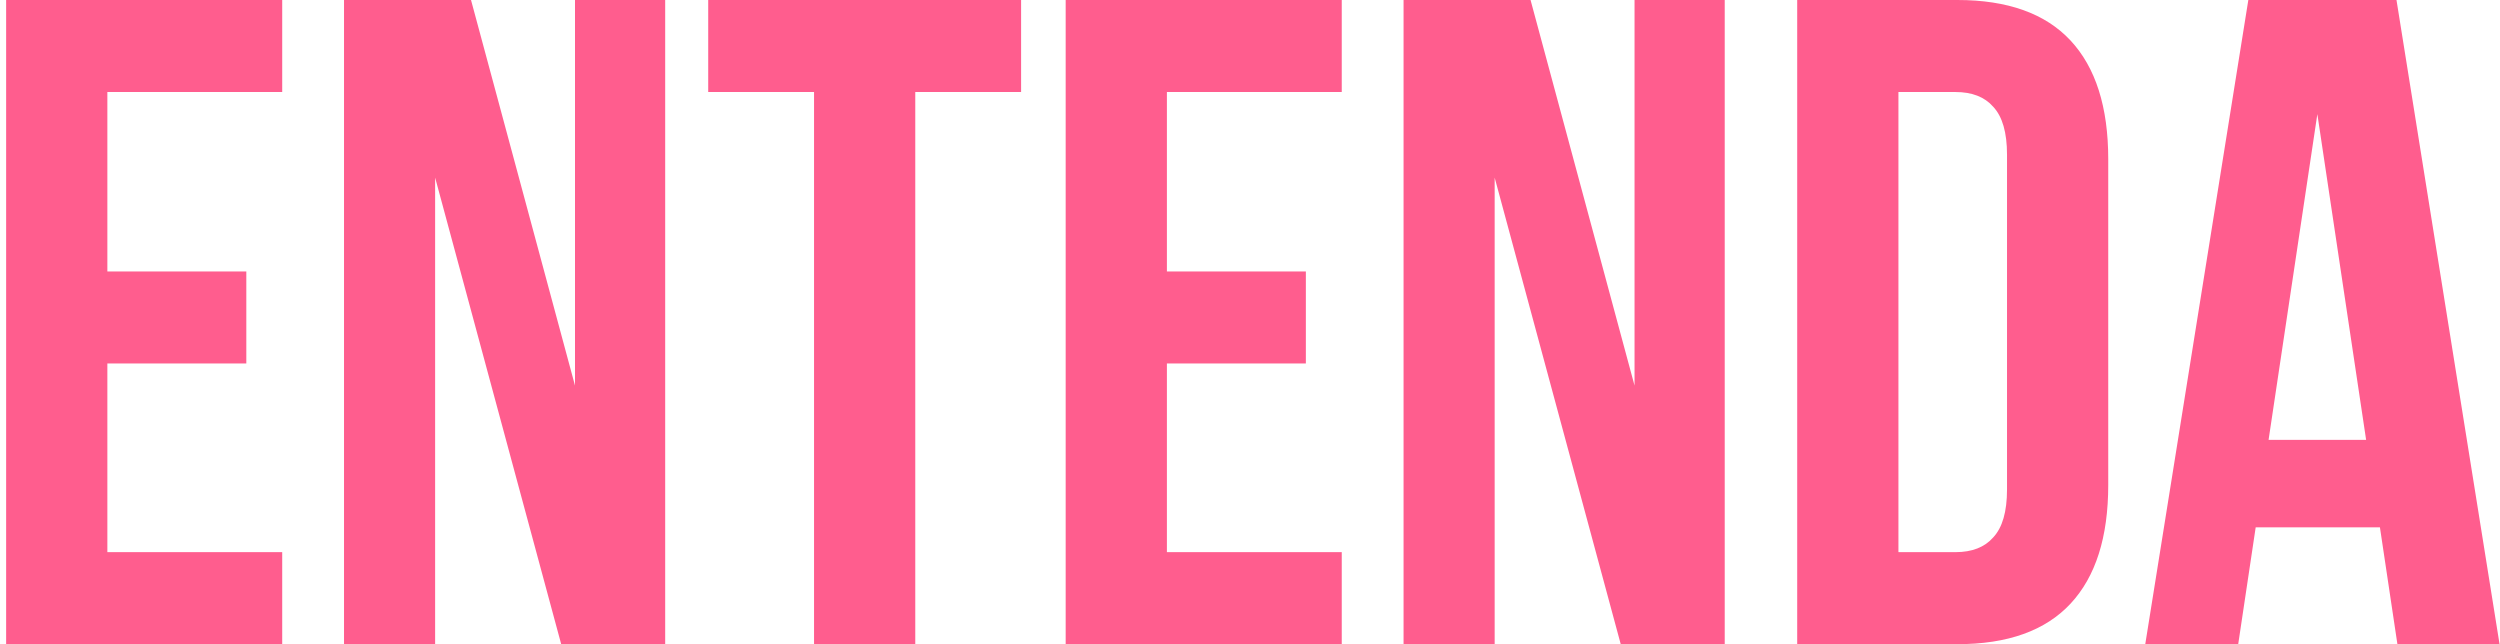 <svg width="326" height="84" viewBox="0 0 326 84" fill="none" xmlns="http://www.w3.org/2000/svg">
<path d="M32.12 35.4V47.4H14V72H36.8V84H0.8V-5.72205e-06H36.8V12H14V35.4H32.12ZM56.74 84H44.86V-5.72205e-06H61.42L74.98 50.28V-5.72205e-06H86.74V84H73.18L56.74 23.16V84ZM133.151 -5.72205e-06V12H119.351V84H106.151V12H92.351V-5.72205e-06H133.151ZM170.284 35.4V47.4H152.164V72H174.964V84H138.964V-5.72205e-06H174.964V12H152.164V35.4H170.284ZM194.904 84H183.024V-5.72205e-06H199.584L213.144 50.28V-5.72205e-06H224.904V84H211.344L194.904 23.16V84ZM255.235 -5.72205e-06C261.795 -5.72205e-06 266.715 1.76 269.995 5.28C273.275 8.8 274.915 13.96 274.915 20.76V63.24C274.915 70.04 273.275 75.2 269.995 78.72C266.715 82.24 261.795 84 255.235 84H234.355V-5.72205e-06H255.235ZM247.555 72H254.995C257.155 72 258.795 71.36 259.915 70.08C261.115 68.8 261.715 66.72 261.715 63.84V20.16C261.715 17.28 261.115 15.2 259.915 13.92C258.795 12.64 257.155 12 254.995 12H247.555V72ZM312.622 84L310.342 68.76H294.142L291.862 84H279.742L293.182 -5.72205e-06H312.502L325.942 84H312.622ZM308.542 57.36L302.182 14.88L295.822 57.36H308.542Z" fill="#FF5D8E"/>
</svg>
